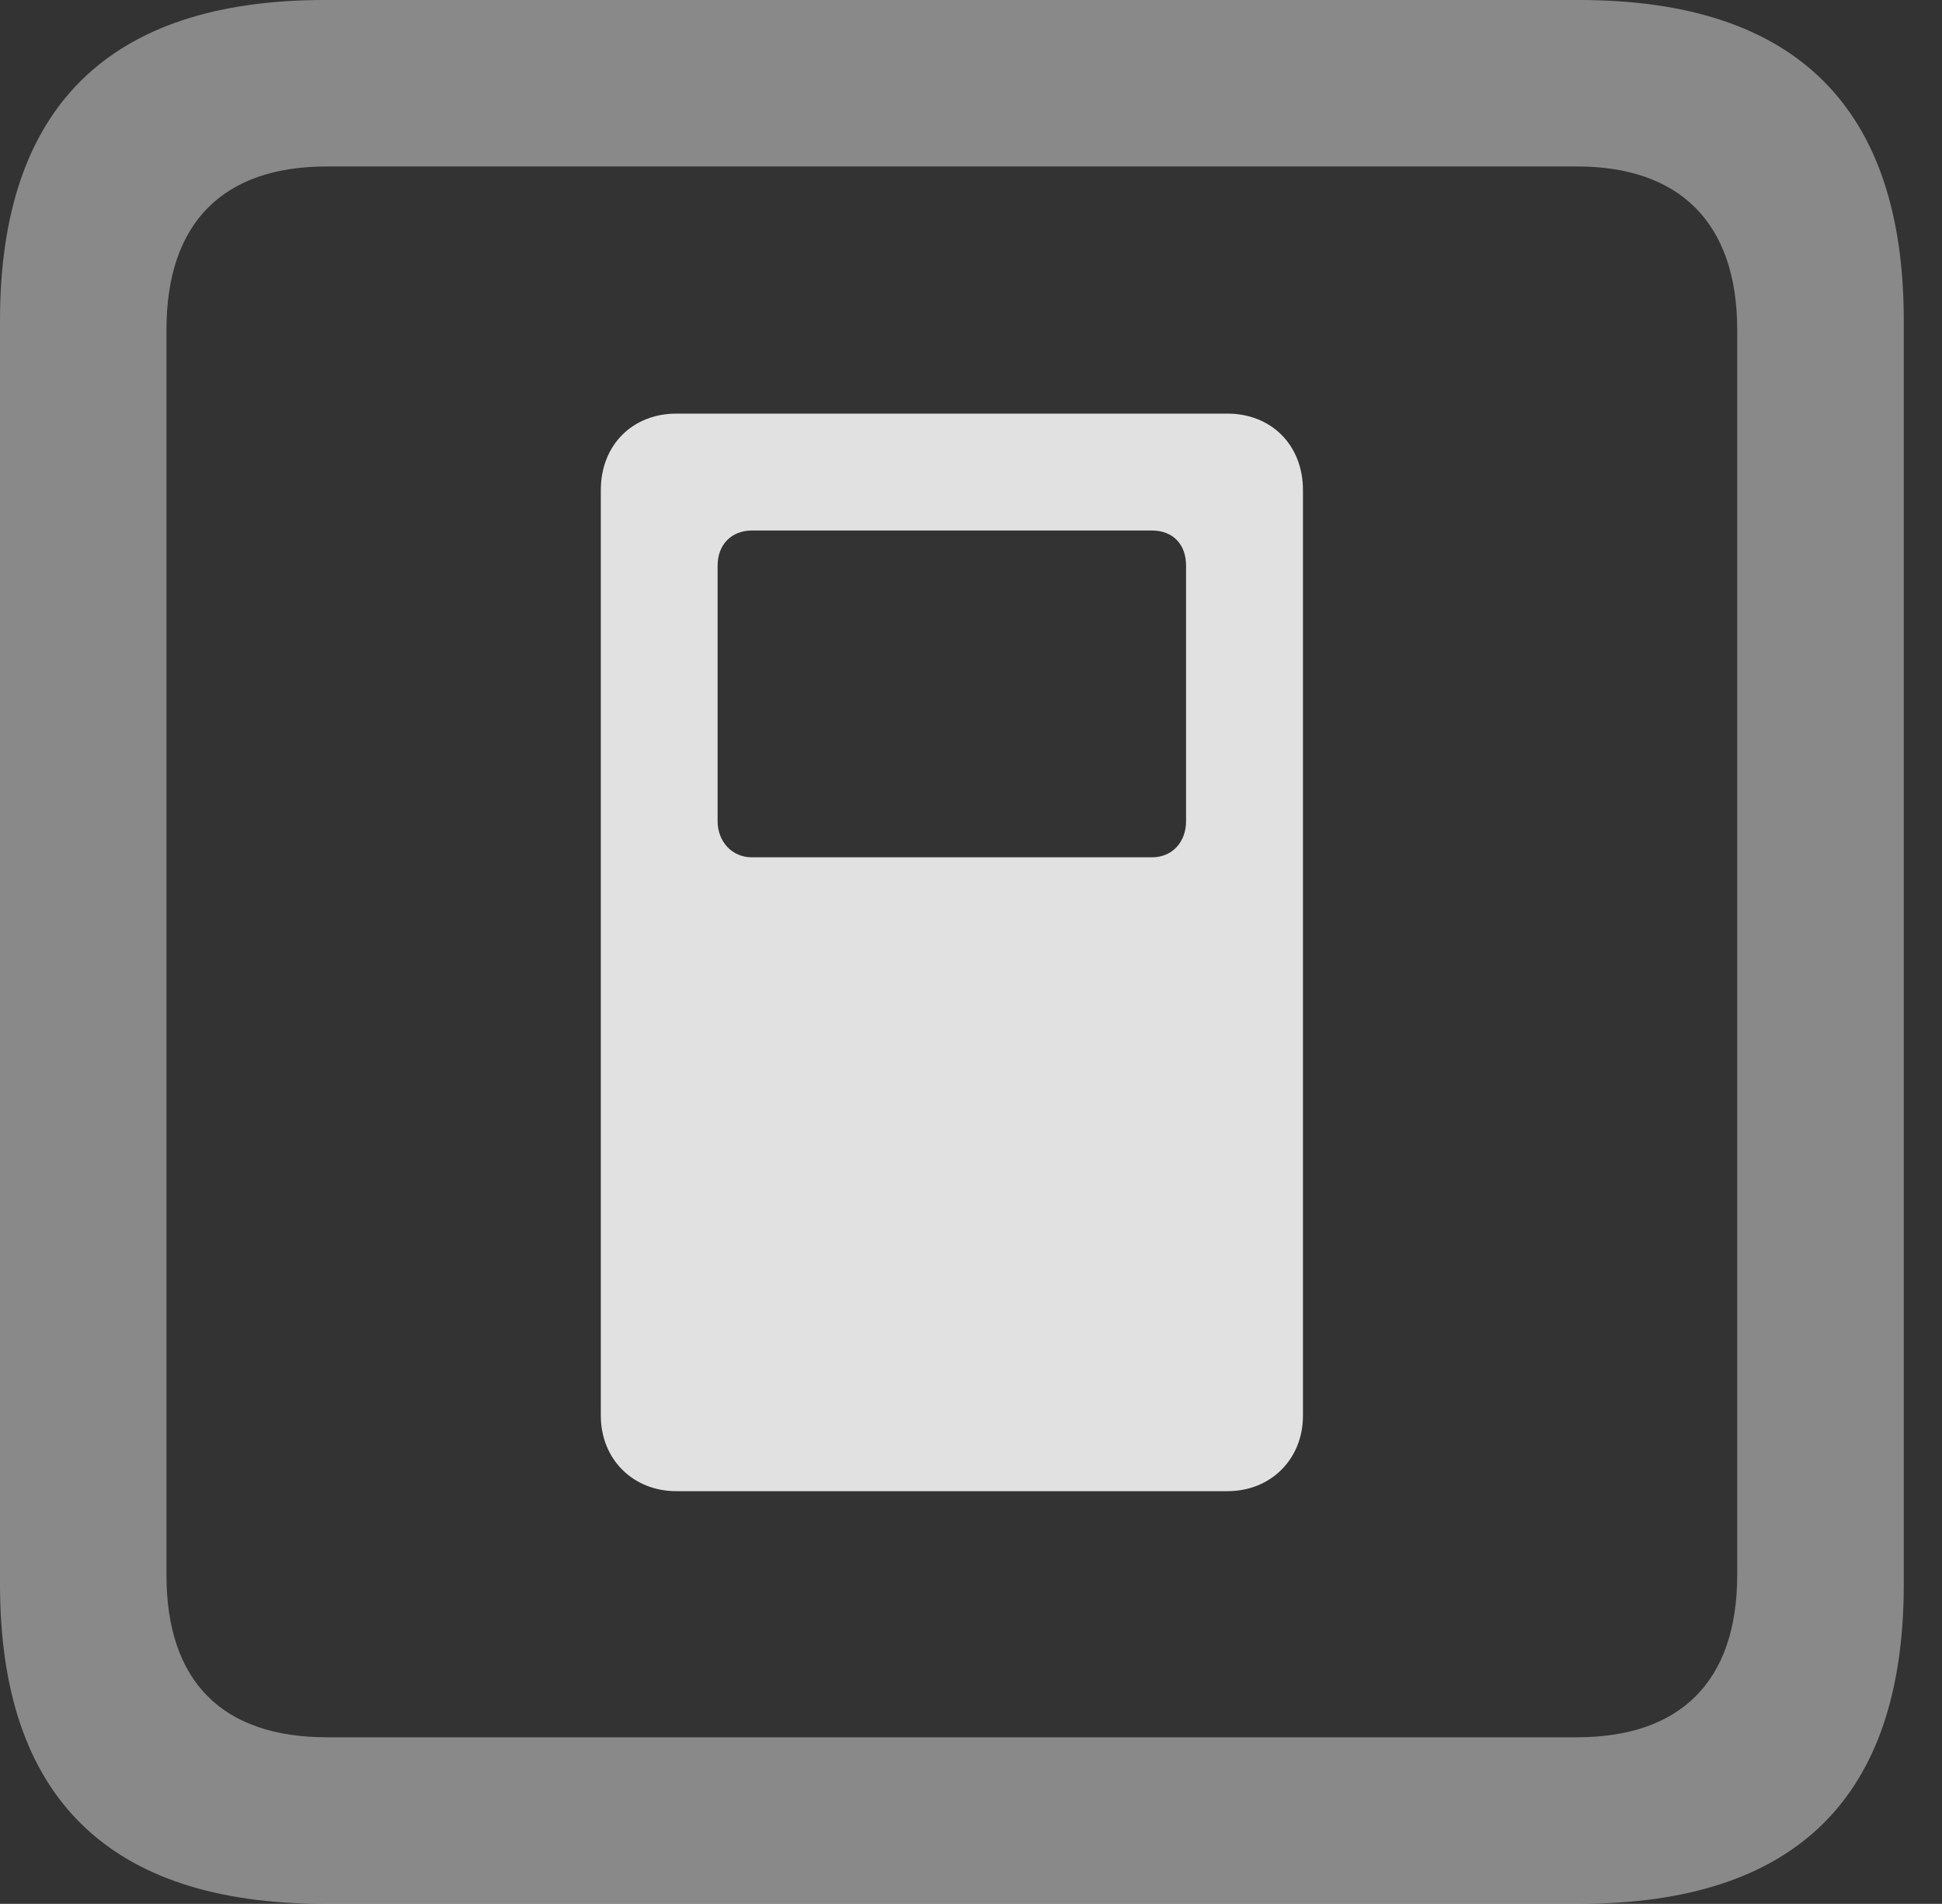 <?xml version="1.0" encoding="UTF-8"?>
<!--Generator: Apple Native CoreSVG 341-->
<!DOCTYPE svg
PUBLIC "-//W3C//DTD SVG 1.1//EN"
       "http://www.w3.org/Graphics/SVG/1.1/DTD/svg11.dtd">
<svg version="1.1" xmlns="http://www.w3.org/2000/svg" xmlns:xlink="http://www.w3.org/1999/xlink" viewBox="0 0 18.34 17.979">
 <rect x="0" y="0" width="18.34" height="17.979" fill="#333333" stroke="none"/>
 <g>
  <rect height="17.979" opacity="0" width="18.34" x="0" y="0"/>
  <path d="M3.066 17.979L14.912 17.979C16.963 17.979 17.979 16.973 17.979 14.961L17.979 3.027C17.979 1.016 16.963 0 14.912 0L3.066 0C1.025 0 0 1.016 0 3.027L0 14.961C0 16.973 1.025 17.979 3.066 17.979ZM3.086 16.406C2.109 16.406 1.572 15.889 1.572 14.873L1.572 3.115C1.572 2.1 2.109 1.572 3.086 1.572L14.893 1.572C15.859 1.572 16.406 2.1 16.406 3.115L16.406 14.873C16.406 15.889 15.859 16.406 14.893 16.406Z" fill="white" fill-opacity="0.425"/>
  <path d="M6.387 14.082L11.592 14.082C12.002 14.082 12.305 13.779 12.305 13.369L12.305 4.629C12.305 4.199 12.002 3.906 11.592 3.906L6.387 3.906C5.977 3.906 5.674 4.199 5.674 4.629L5.674 13.369C5.674 13.779 5.977 14.082 6.387 14.082ZM7.1 8.096C6.914 8.096 6.777 7.949 6.777 7.754L6.777 5.342C6.777 5.137 6.914 5.01 7.1 5.01L10.879 5.01C11.074 5.01 11.201 5.137 11.201 5.342L11.201 7.754C11.201 7.949 11.074 8.096 10.879 8.096Z" fill="white" fill-opacity="0.85"/>
 </g>
</svg>
